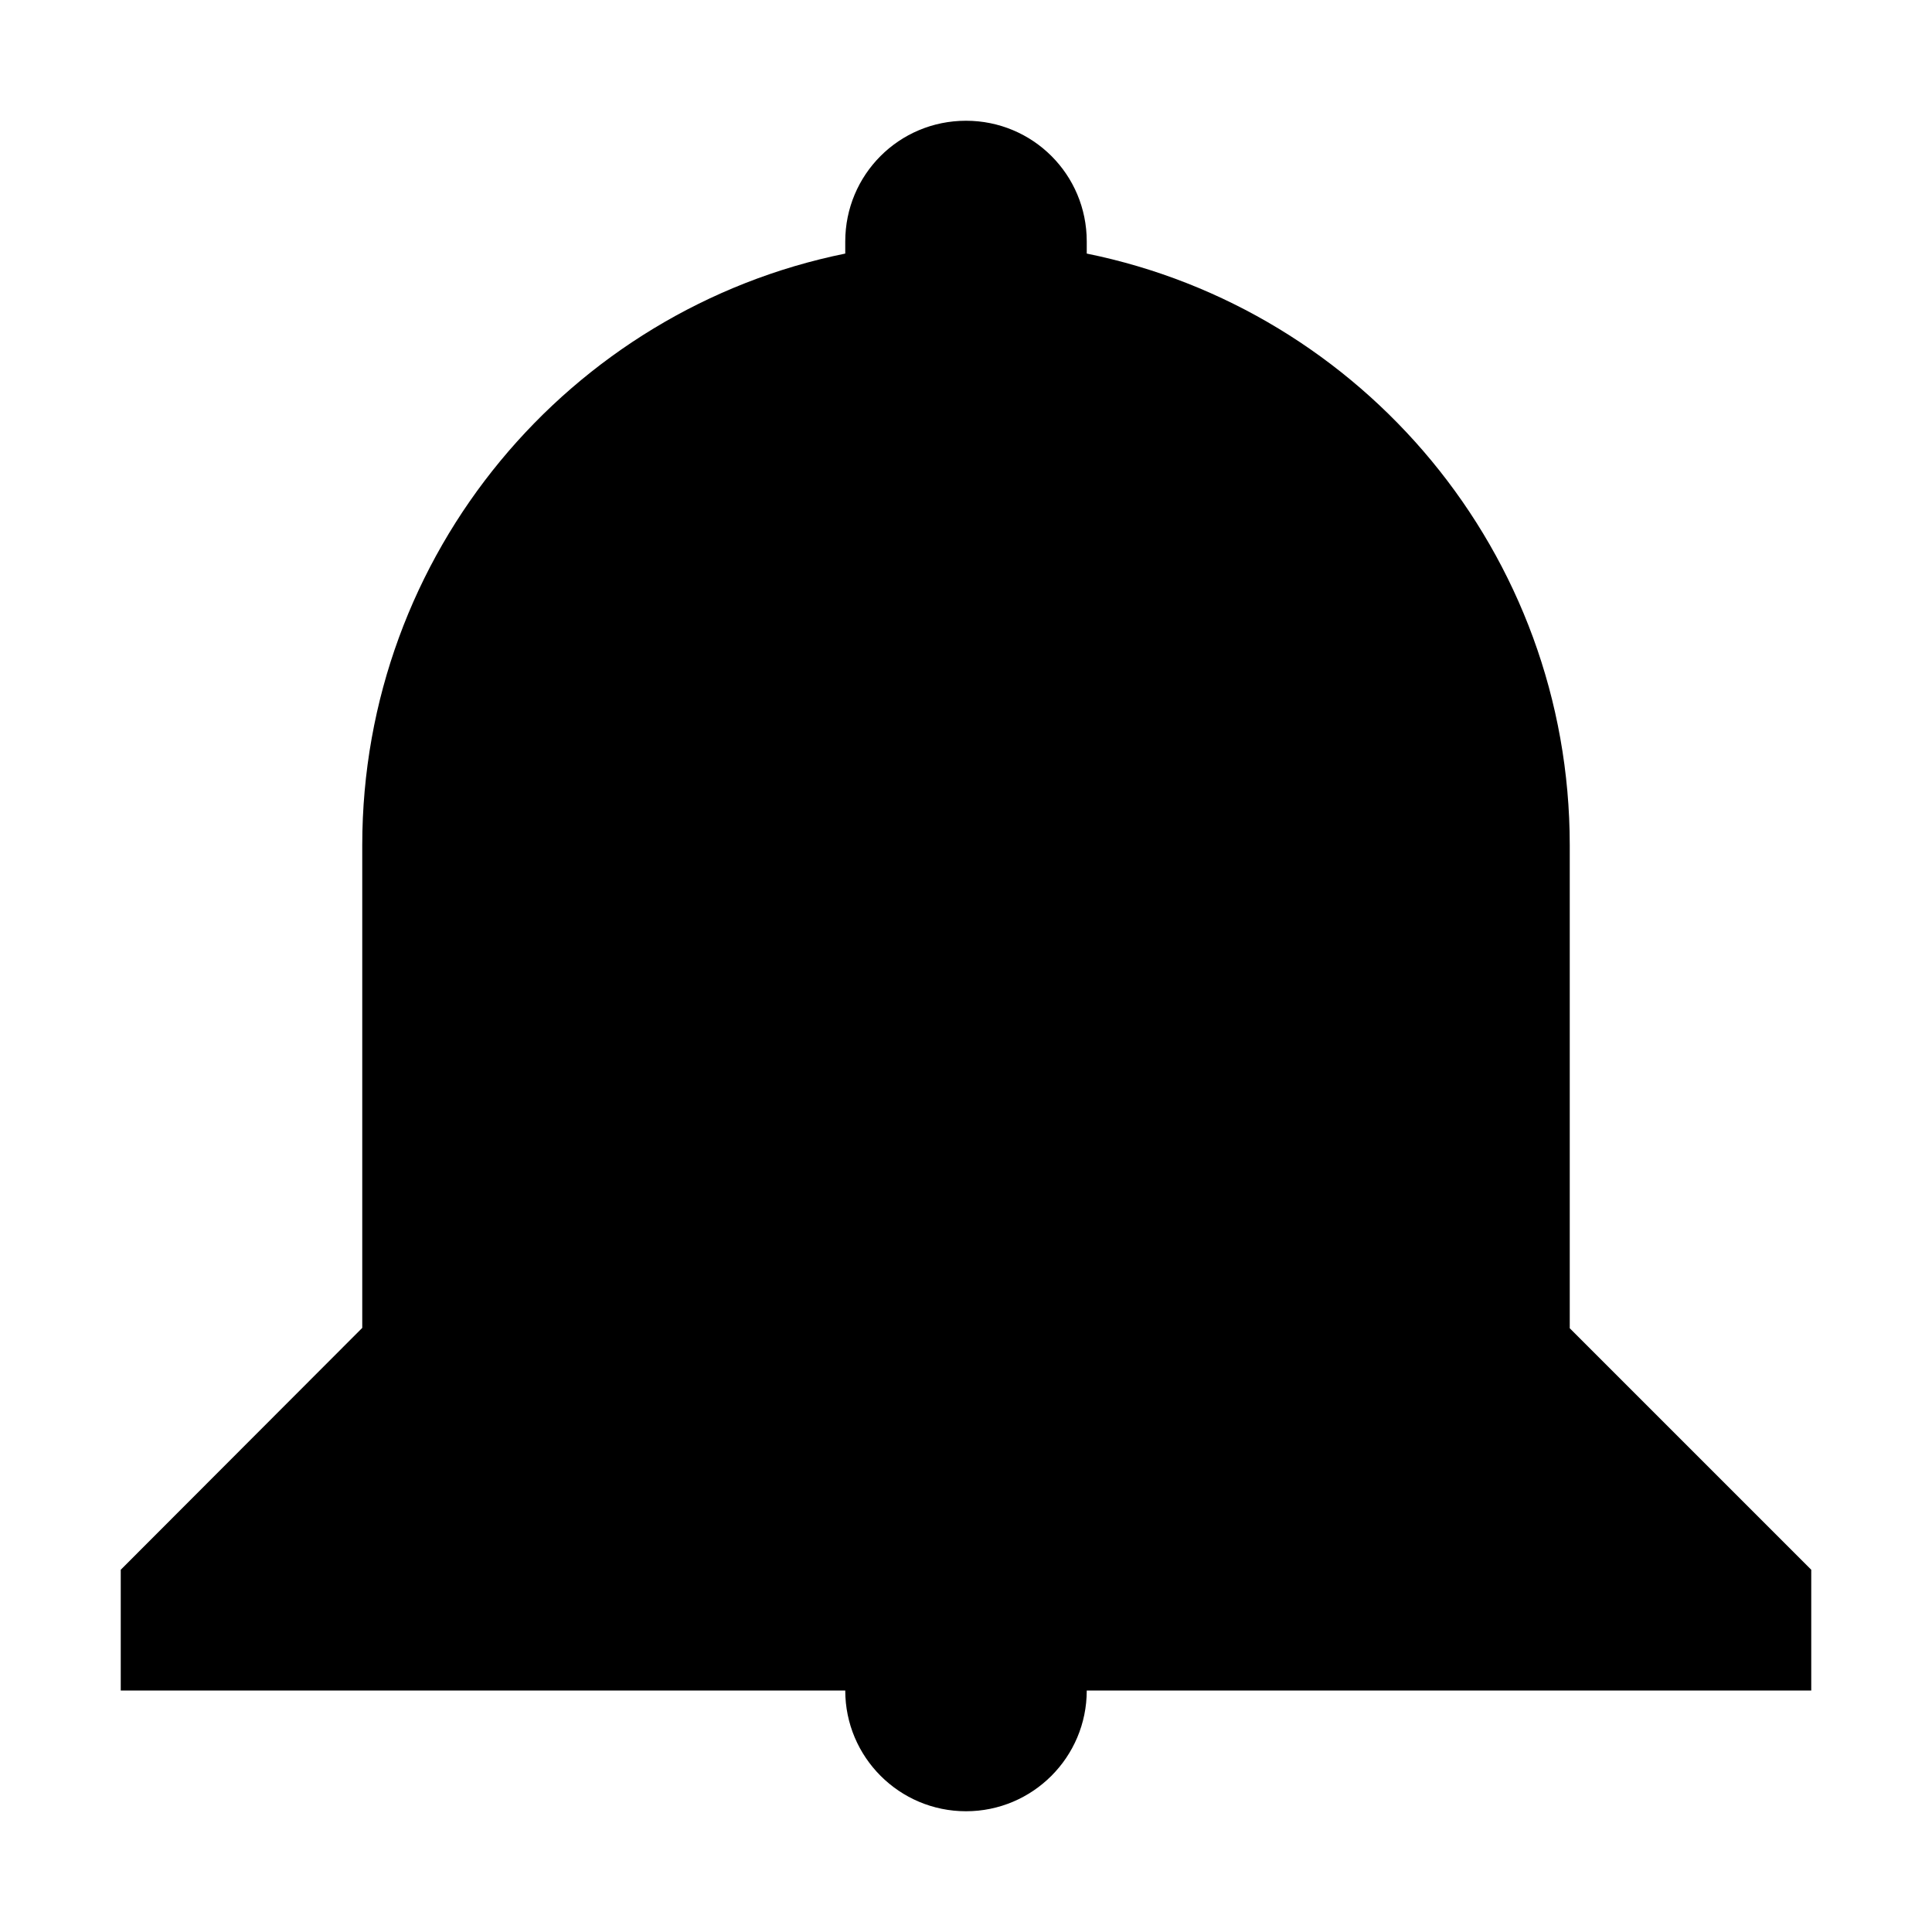 <svg xmlns="http://www.w3.org/2000/svg" width="16" height="16" viewBox="0 0 16 16">
  <path fill-rule="evenodd" d="M9,14 L15,14 L15,13 L13,11 L13,7 C13,4.581 11.282,2.563 9,2.1 L9,2 C9,1.444 8.552,1 8,1 C7.444,1 7,1.448 7,2 L7,2.1 C4.718,2.563 3,4.581 3,7 L3,10.997 L1,13 L1,14 L7,14 C7,14.552 7.448,15 8,15 C8.552,15 9,14.552 9,14 L9,14 Z"/>
</svg>
